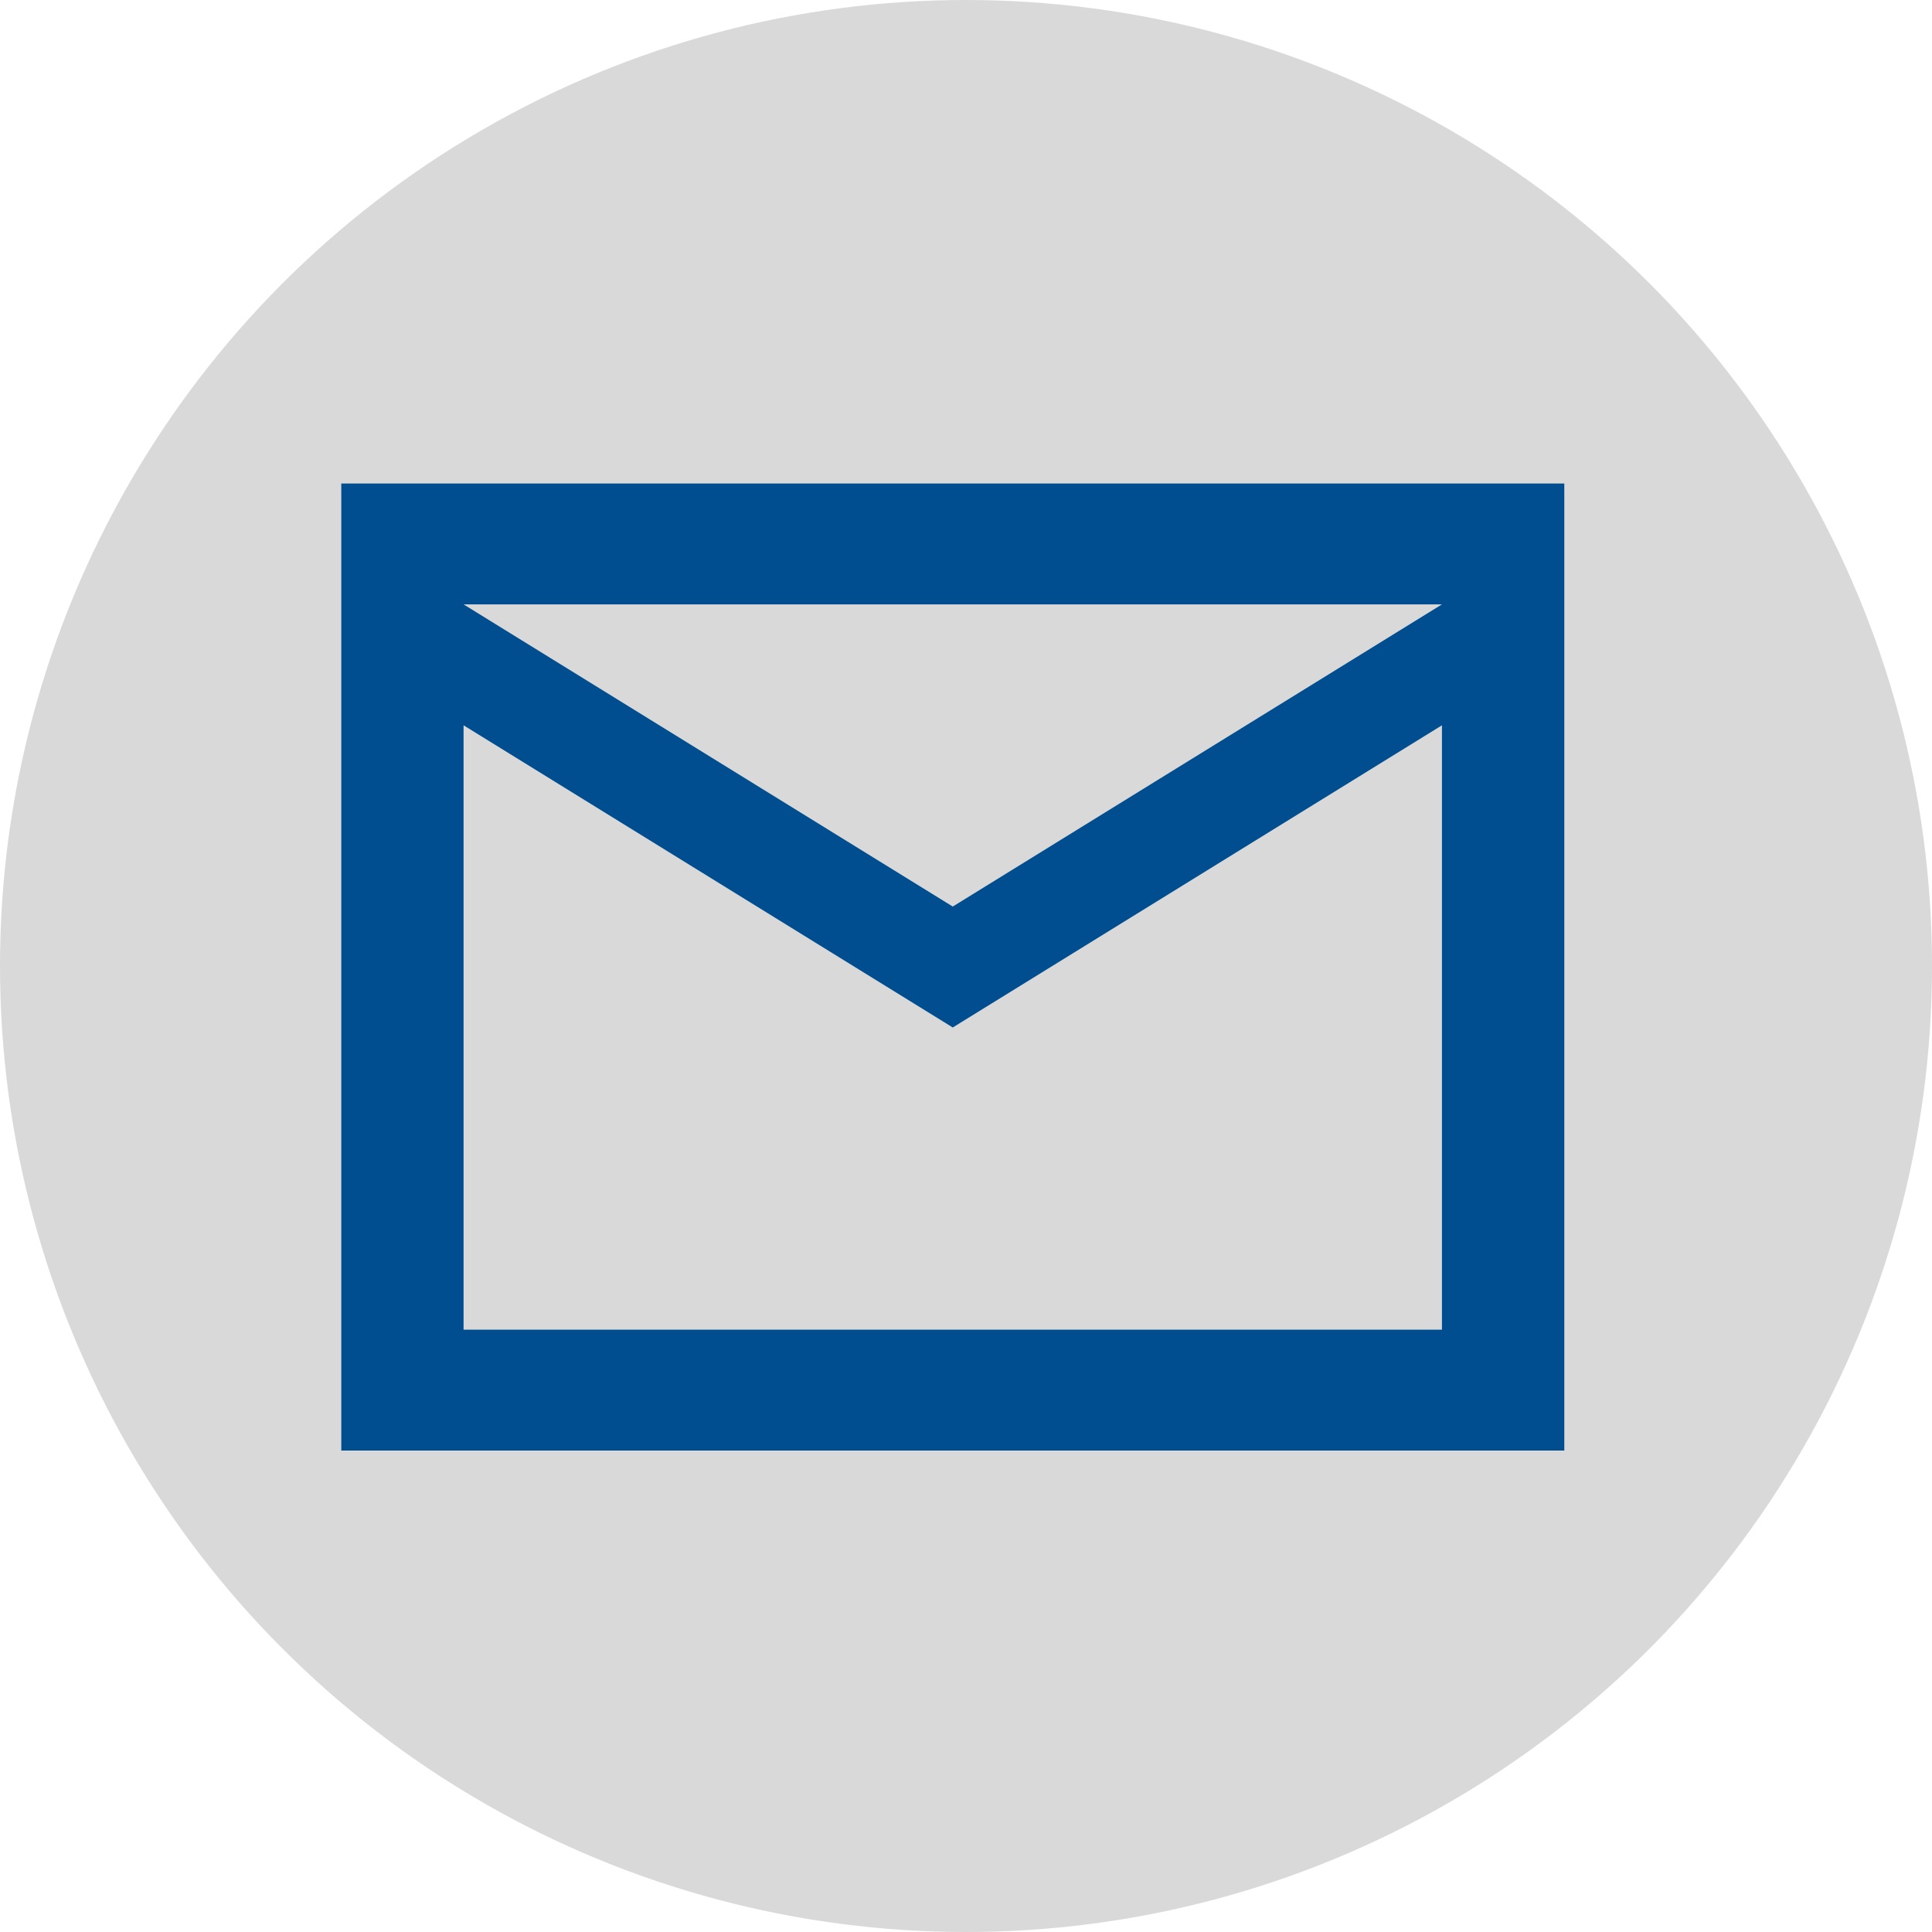 <svg width="34" height="34" viewBox="0 0 34 34" fill="none" xmlns="http://www.w3.org/2000/svg">
<circle cx="17" cy="17" r="17" fill="#D9D9D9"/>
<path d="M6.006 25.527V8.509H27.529V25.527H6.006ZM16.767 18.082L8.158 12.764V23.4H25.376V12.764L16.767 18.082ZM16.767 15.954L25.376 10.636H8.158L16.767 15.954ZM8.158 12.764V10.636V23.4V12.764Z" fill="#004E8F"/>
</svg>
